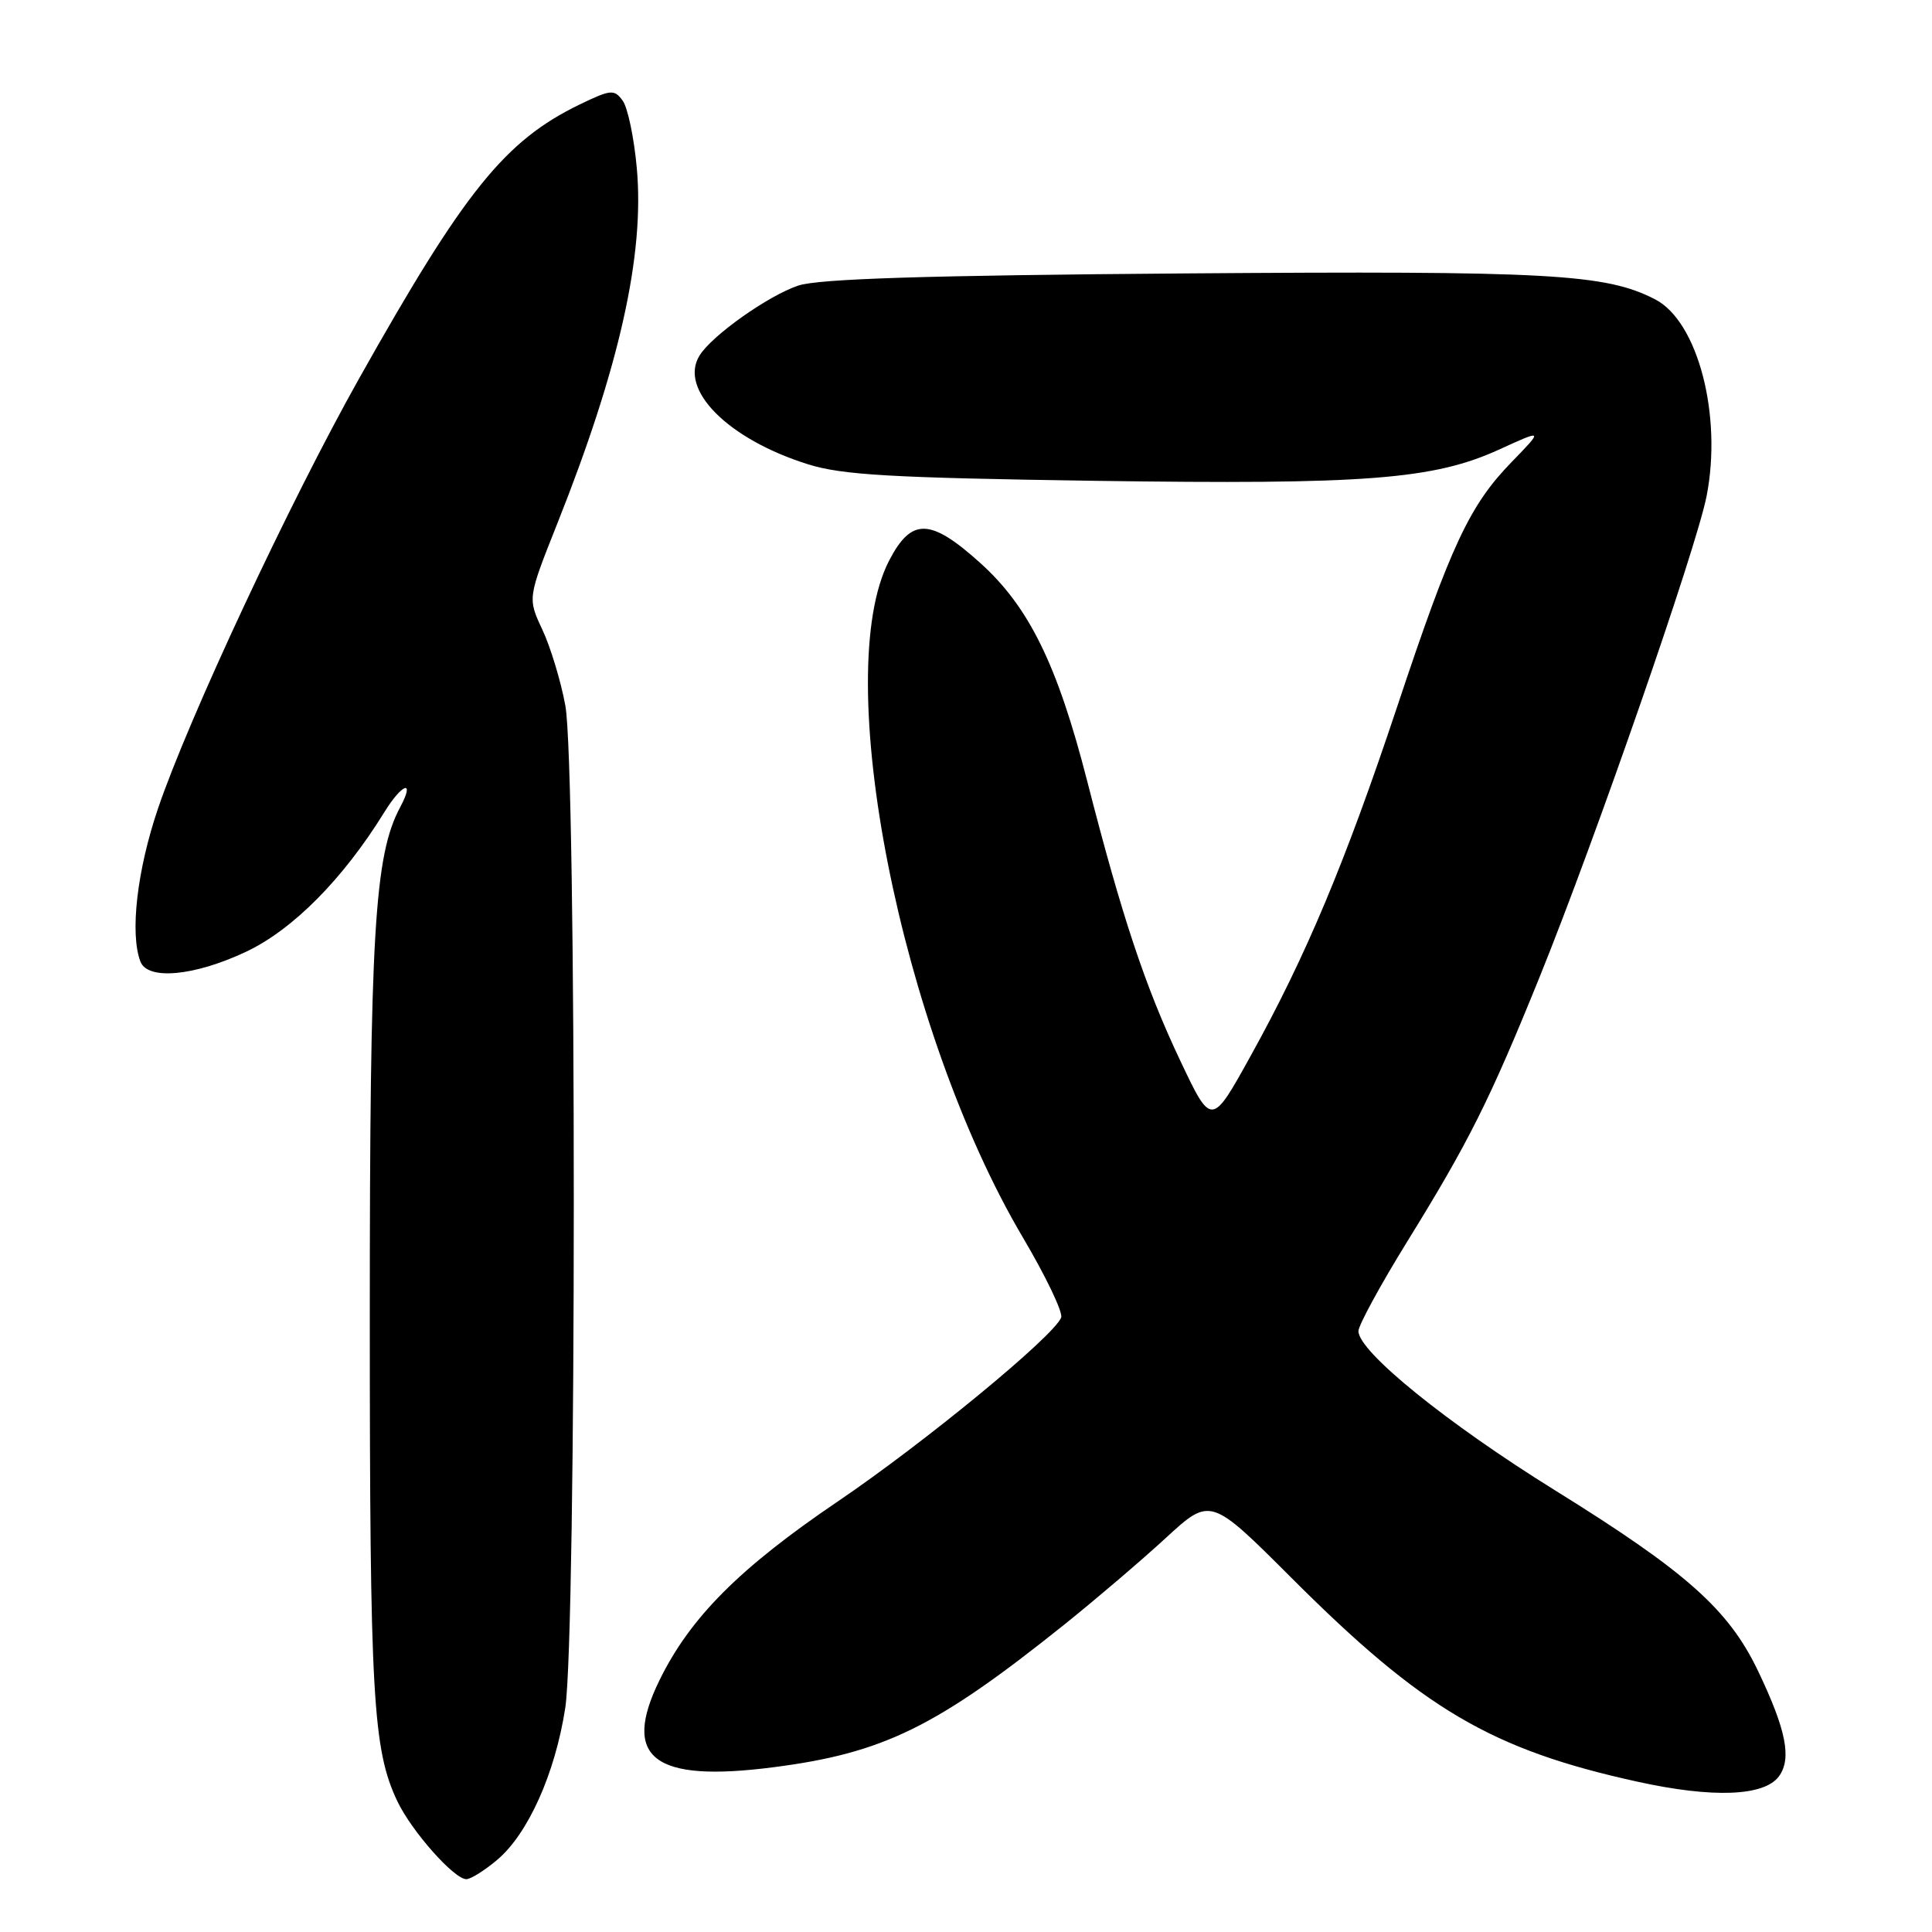 <?xml version="1.0" encoding="UTF-8" standalone="no"?>
<!DOCTYPE svg PUBLIC "-//W3C//DTD SVG 1.1//EN" "http://www.w3.org/Graphics/SVG/1.1/DTD/svg11.dtd" >
<svg xmlns="http://www.w3.org/2000/svg" xmlns:xlink="http://www.w3.org/1999/xlink" version="1.1" viewBox="0 0 256 256">
 <g >
 <path fill="currentColor"
d=" M 65.87 246.45 C 69.97 243.00 73.56 234.99 74.90 226.31 C 76.40 216.53 76.41 101.59 74.91 93.49 C 74.32 90.25 72.94 85.73 71.87 83.44 C 69.91 79.27 69.91 79.27 73.84 69.39 C 82.09 48.65 85.42 33.76 84.38 22.28 C 84.02 18.28 83.18 14.26 82.51 13.34 C 81.39 11.81 80.95 11.85 76.82 13.84 C 66.90 18.65 61.55 25.29 47.59 50.14 C 38.41 66.48 25.00 95.16 20.93 107.15 C 18.15 115.34 17.19 123.73 18.61 127.42 C 19.57 129.92 25.78 129.34 32.63 126.10 C 38.83 123.16 45.45 116.48 50.92 107.63 C 53.31 103.76 55.03 103.21 53.03 106.95 C 49.61 113.33 49.00 123.58 49.00 174.45 C 49.00 224.79 49.40 231.83 52.65 238.67 C 54.52 242.62 60.17 249.00 61.79 249.00 C 62.37 249.00 64.21 247.85 65.87 246.45 Z  M 235.72 235.37 C 237.44 233.02 236.67 229.19 232.94 221.39 C 229.04 213.25 223.44 208.27 206.04 197.47 C 191.73 188.59 180.00 179.09 180.00 176.38 C 180.00 175.61 182.92 170.25 186.49 164.47 C 194.62 151.32 197.39 145.79 203.99 129.50 C 211.35 111.32 224.76 72.72 226.13 65.75 C 228.23 55.06 224.98 42.59 219.32 39.67 C 212.77 36.28 205.34 35.87 157.00 36.23 C 122.63 36.49 108.47 36.94 105.78 37.84 C 101.81 39.16 94.34 44.45 92.70 47.10 C 89.90 51.60 96.44 58.18 107.03 61.51 C 111.58 62.94 117.97 63.31 145.00 63.71 C 181.01 64.23 189.95 63.54 198.68 59.55 C 204.50 56.89 204.50 56.89 200.32 61.20 C 194.73 66.94 192.28 72.18 185.18 93.50 C 178.27 114.24 173.08 126.63 165.73 139.89 C 160.53 149.29 160.53 149.29 156.37 140.50 C 151.76 130.77 148.66 121.46 144.06 103.50 C 140.10 88.05 136.34 80.39 129.86 74.57 C 123.28 68.65 120.78 68.58 117.83 74.25 C 109.99 89.31 119.30 136.50 135.53 163.96 C 138.58 169.12 140.87 173.90 140.61 174.58 C 139.67 177.03 122.53 191.14 111.04 198.93 C 97.99 207.77 91.45 214.33 87.38 222.65 C 82.34 232.96 86.61 236.22 102.47 234.17 C 117.09 232.29 124.06 228.86 141.12 215.19 C 145.18 211.93 151.18 206.82 154.45 203.81 C 160.39 198.35 160.39 198.35 171.10 209.05 C 188.52 226.48 197.60 231.83 217.00 236.09 C 226.97 238.28 233.78 238.02 235.72 235.37 Z "/>
</g>
</svg>